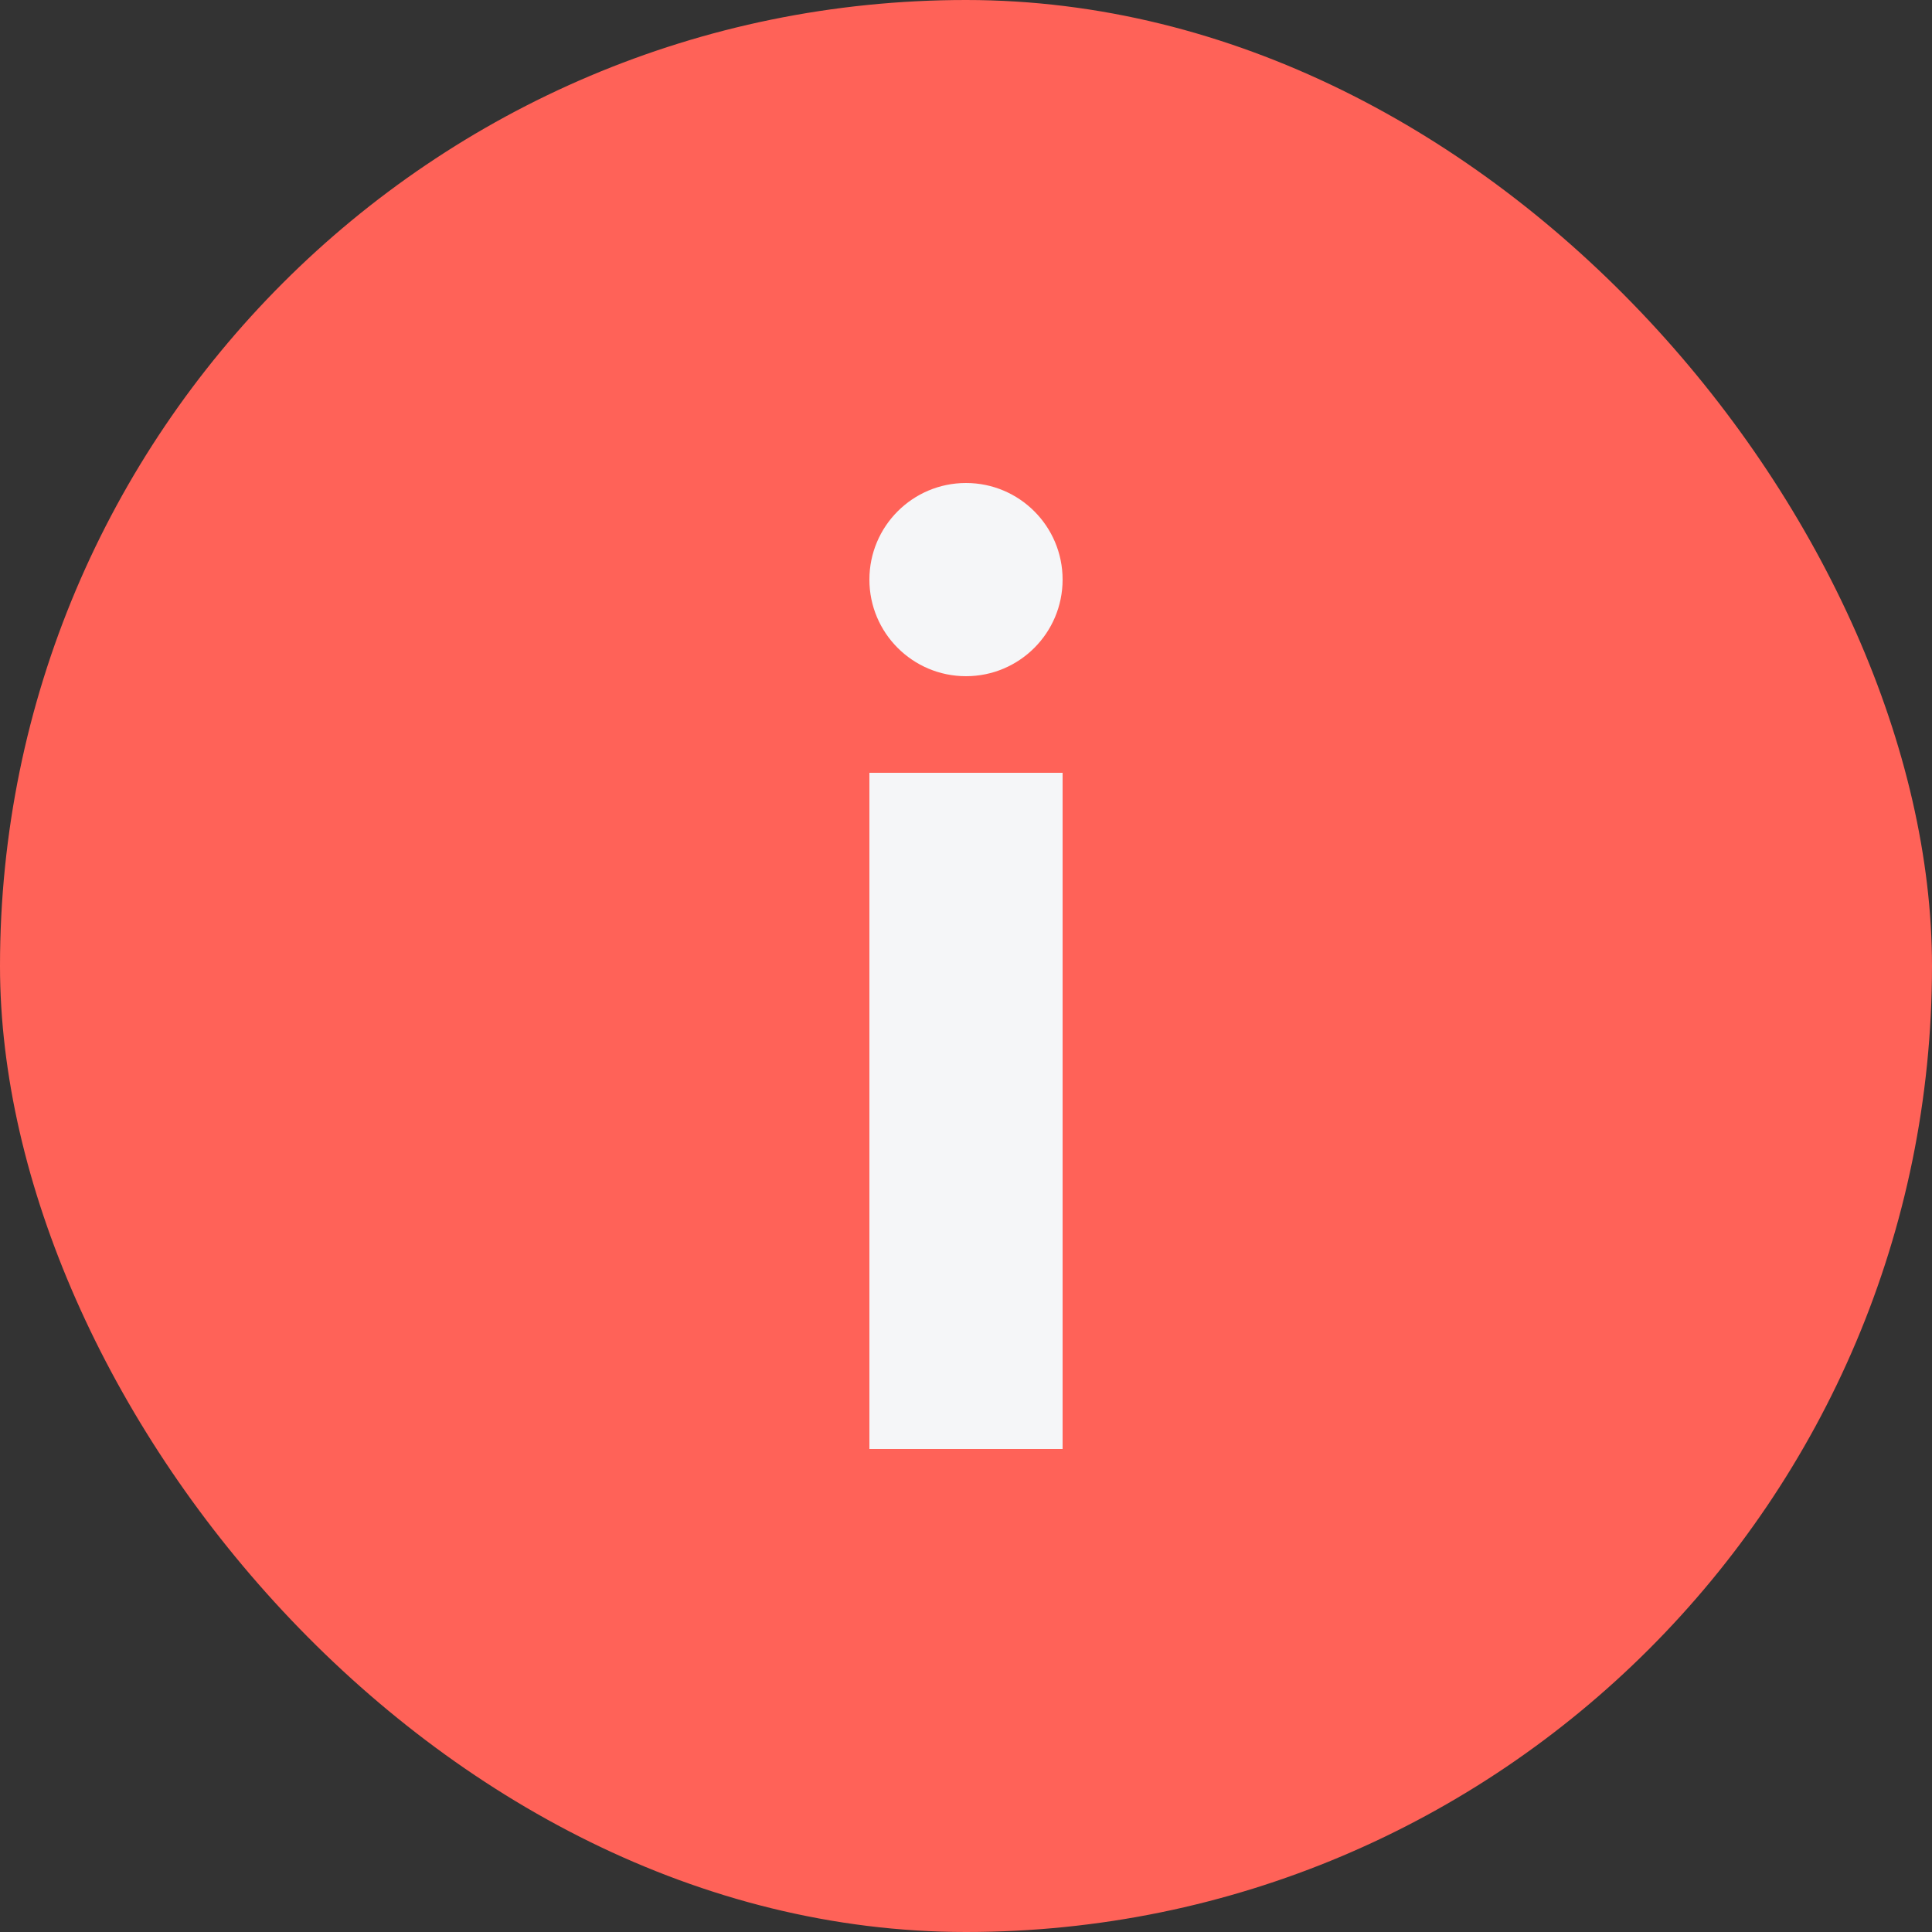 <svg width="20" height="20" viewBox="0 0 20 20" fill="none" xmlns="http://www.w3.org/2000/svg">
<rect x="0" y="0" width="20" height="20" fill="#333333" stroke="none"/>
<rect width="20" height="20" rx="10" fill="#FF6258"/>
<circle cx="10" cy="6" r="1" fill="#F5F6F8"/>
<rect x="9" y="8" width="2" height="7" fill="#F5F6F8"/>
</svg>

